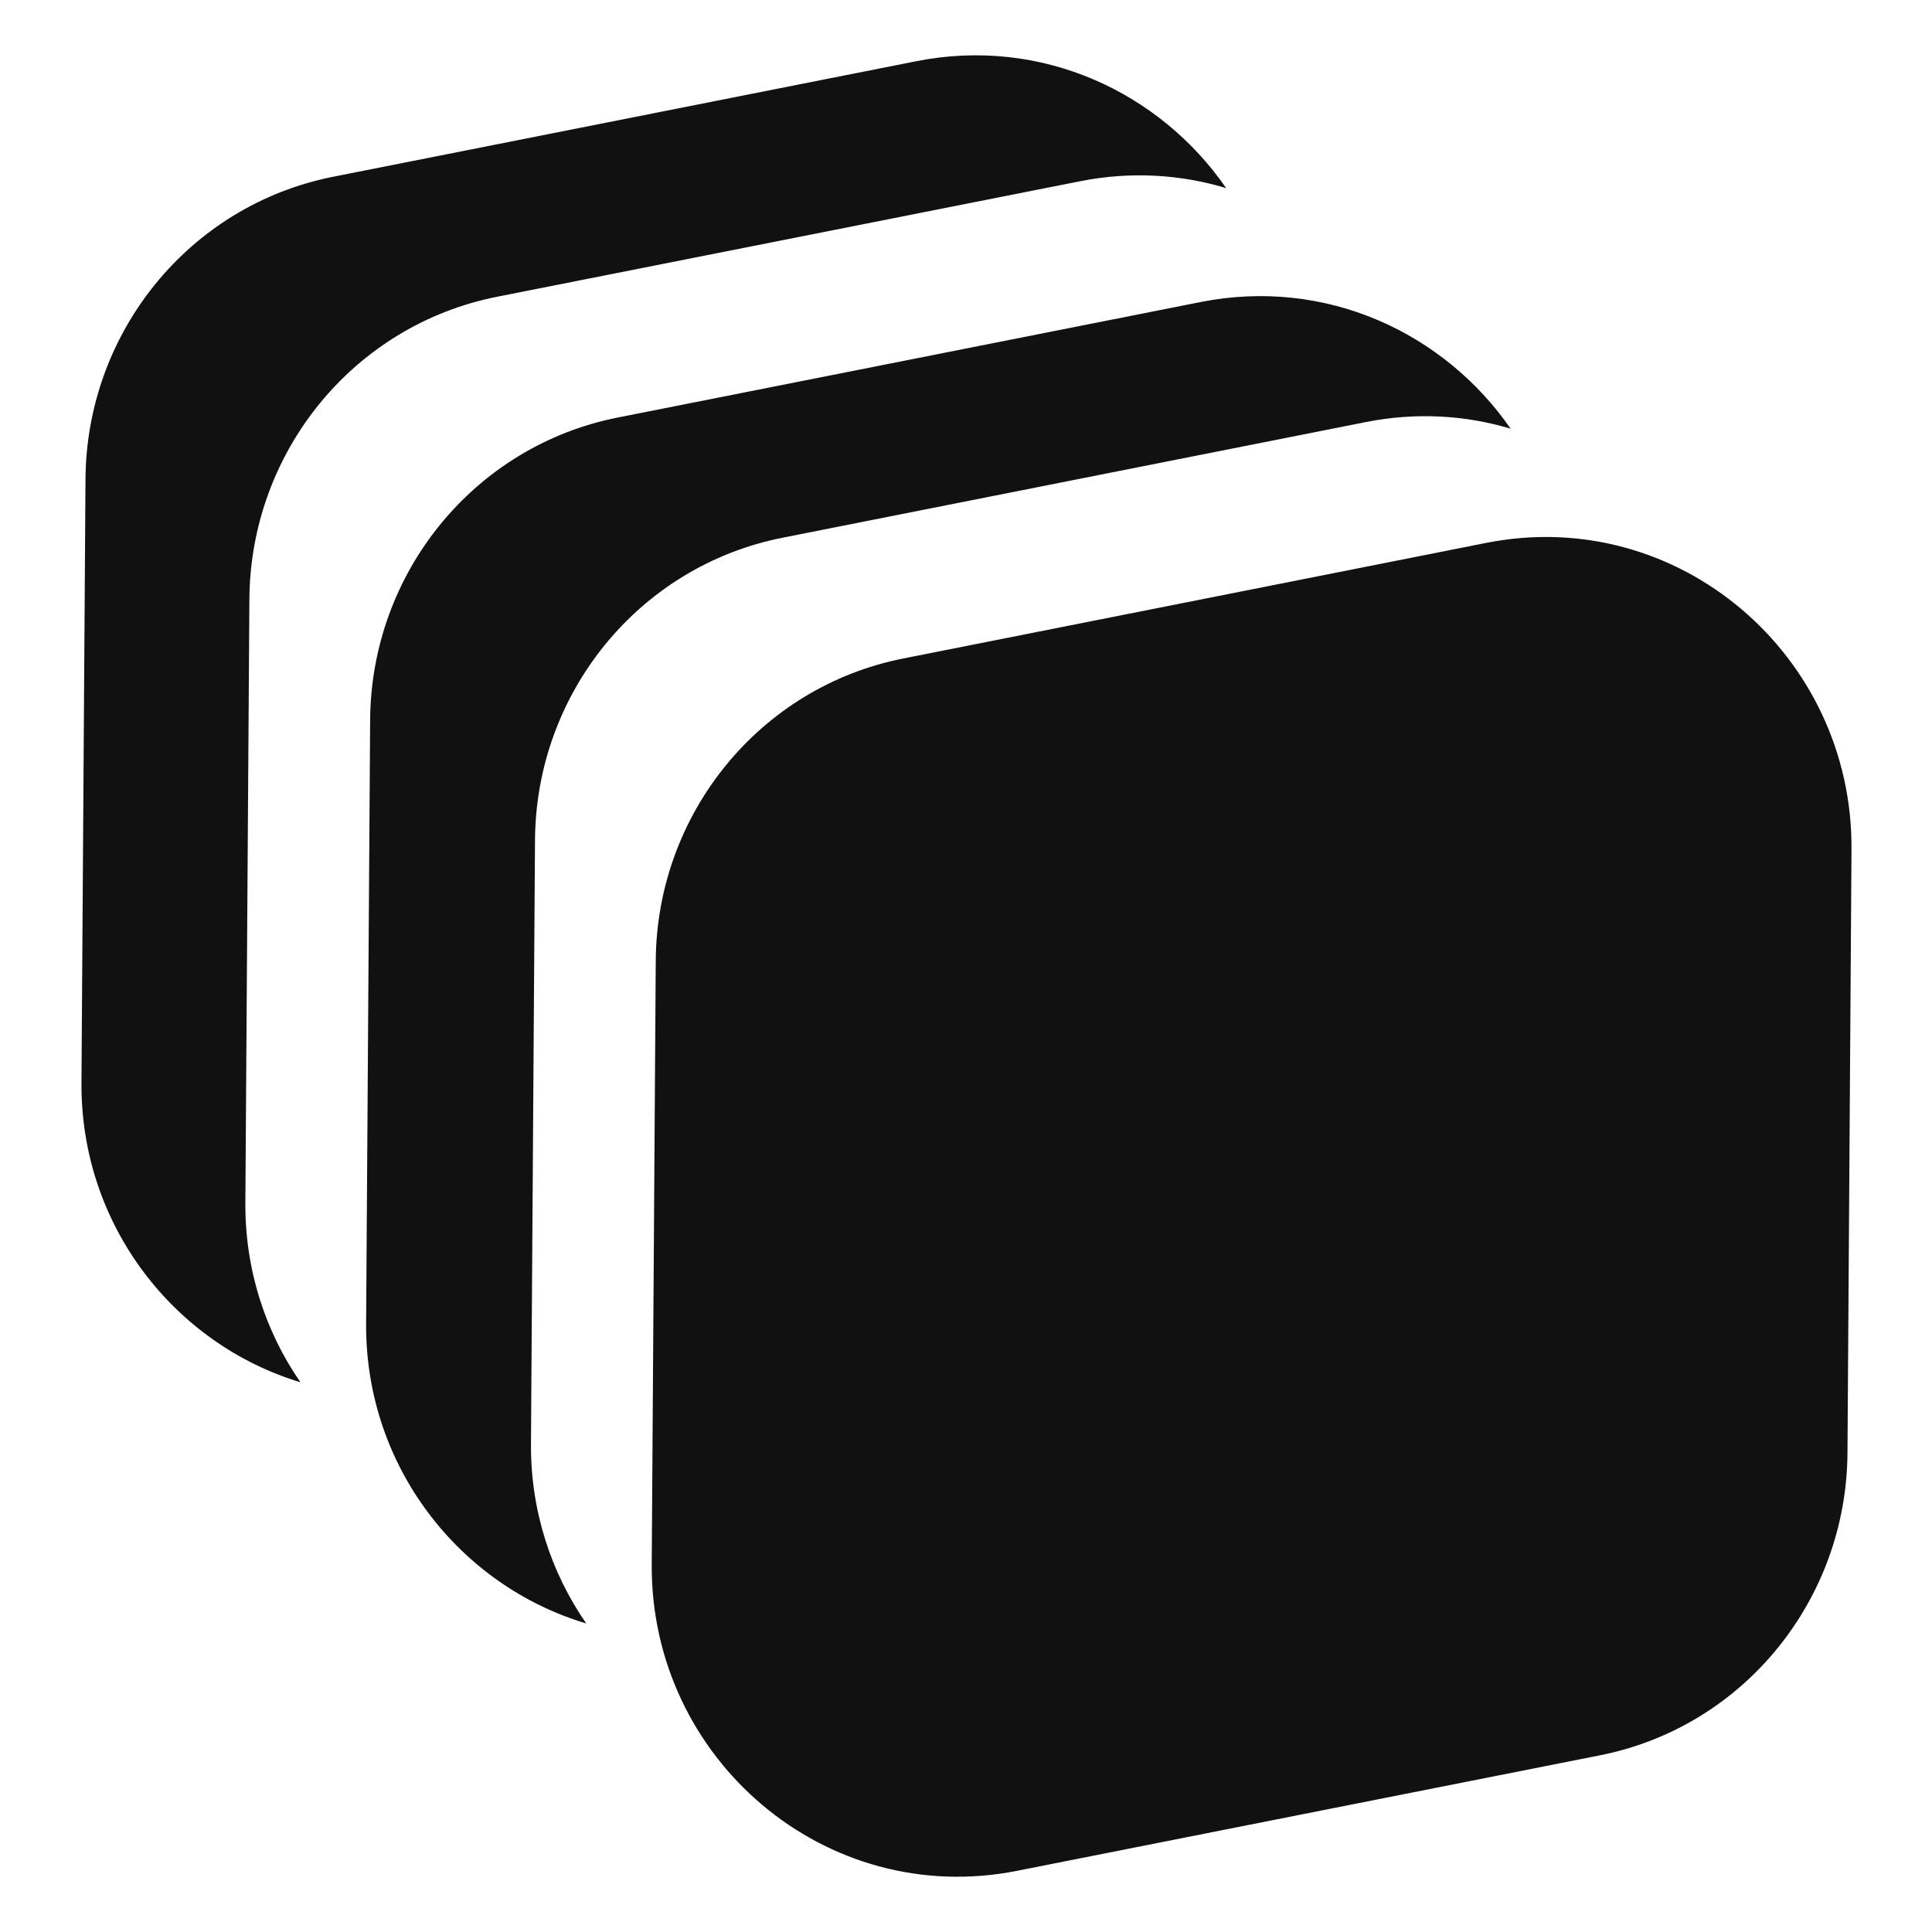 <svg width="24" height="24" viewBox="0 0 24 24" fill="none" xmlns="http://www.w3.org/2000/svg">
<path d="M15.232 2.337C14.408 1.144 12.938 0.451 11.379 0.761L4.137 2.196C2.35 2.551 1.074 4.129 1.062 5.951L1.012 13.451C1.001 15.223 2.169 16.699 3.732 17.171C3.298 16.543 3.043 15.775 3.048 14.942L3.098 7.442C3.11 5.62 4.386 4.042 6.172 3.687L13.414 2.252C14.047 2.126 14.666 2.166 15.232 2.337Z" fill="#111111"/>
<path d="M18.765 5.325C17.941 4.134 16.472 3.443 14.914 3.752L7.672 5.187C5.886 5.542 4.61 7.12 4.598 8.942L4.548 16.442C4.537 18.22 5.712 19.699 7.282 20.167C6.847 19.538 6.59 18.769 6.596 17.935L6.646 10.434C6.658 8.612 7.934 7.034 9.72 6.68L16.962 5.244C17.59 5.119 18.203 5.157 18.765 5.325Z" fill="#111111"/>
<path d="M23 10.55C23.016 8.136 20.843 6.272 18.462 6.744L11.22 8.18C9.434 8.534 8.158 10.112 8.146 11.934L8.096 19.435C8.081 21.848 10.253 23.712 12.634 23.24L19.876 21.805C21.663 21.451 22.938 19.871 22.95 18.05L23 10.55Z" fill="#111111"/>
</svg>
